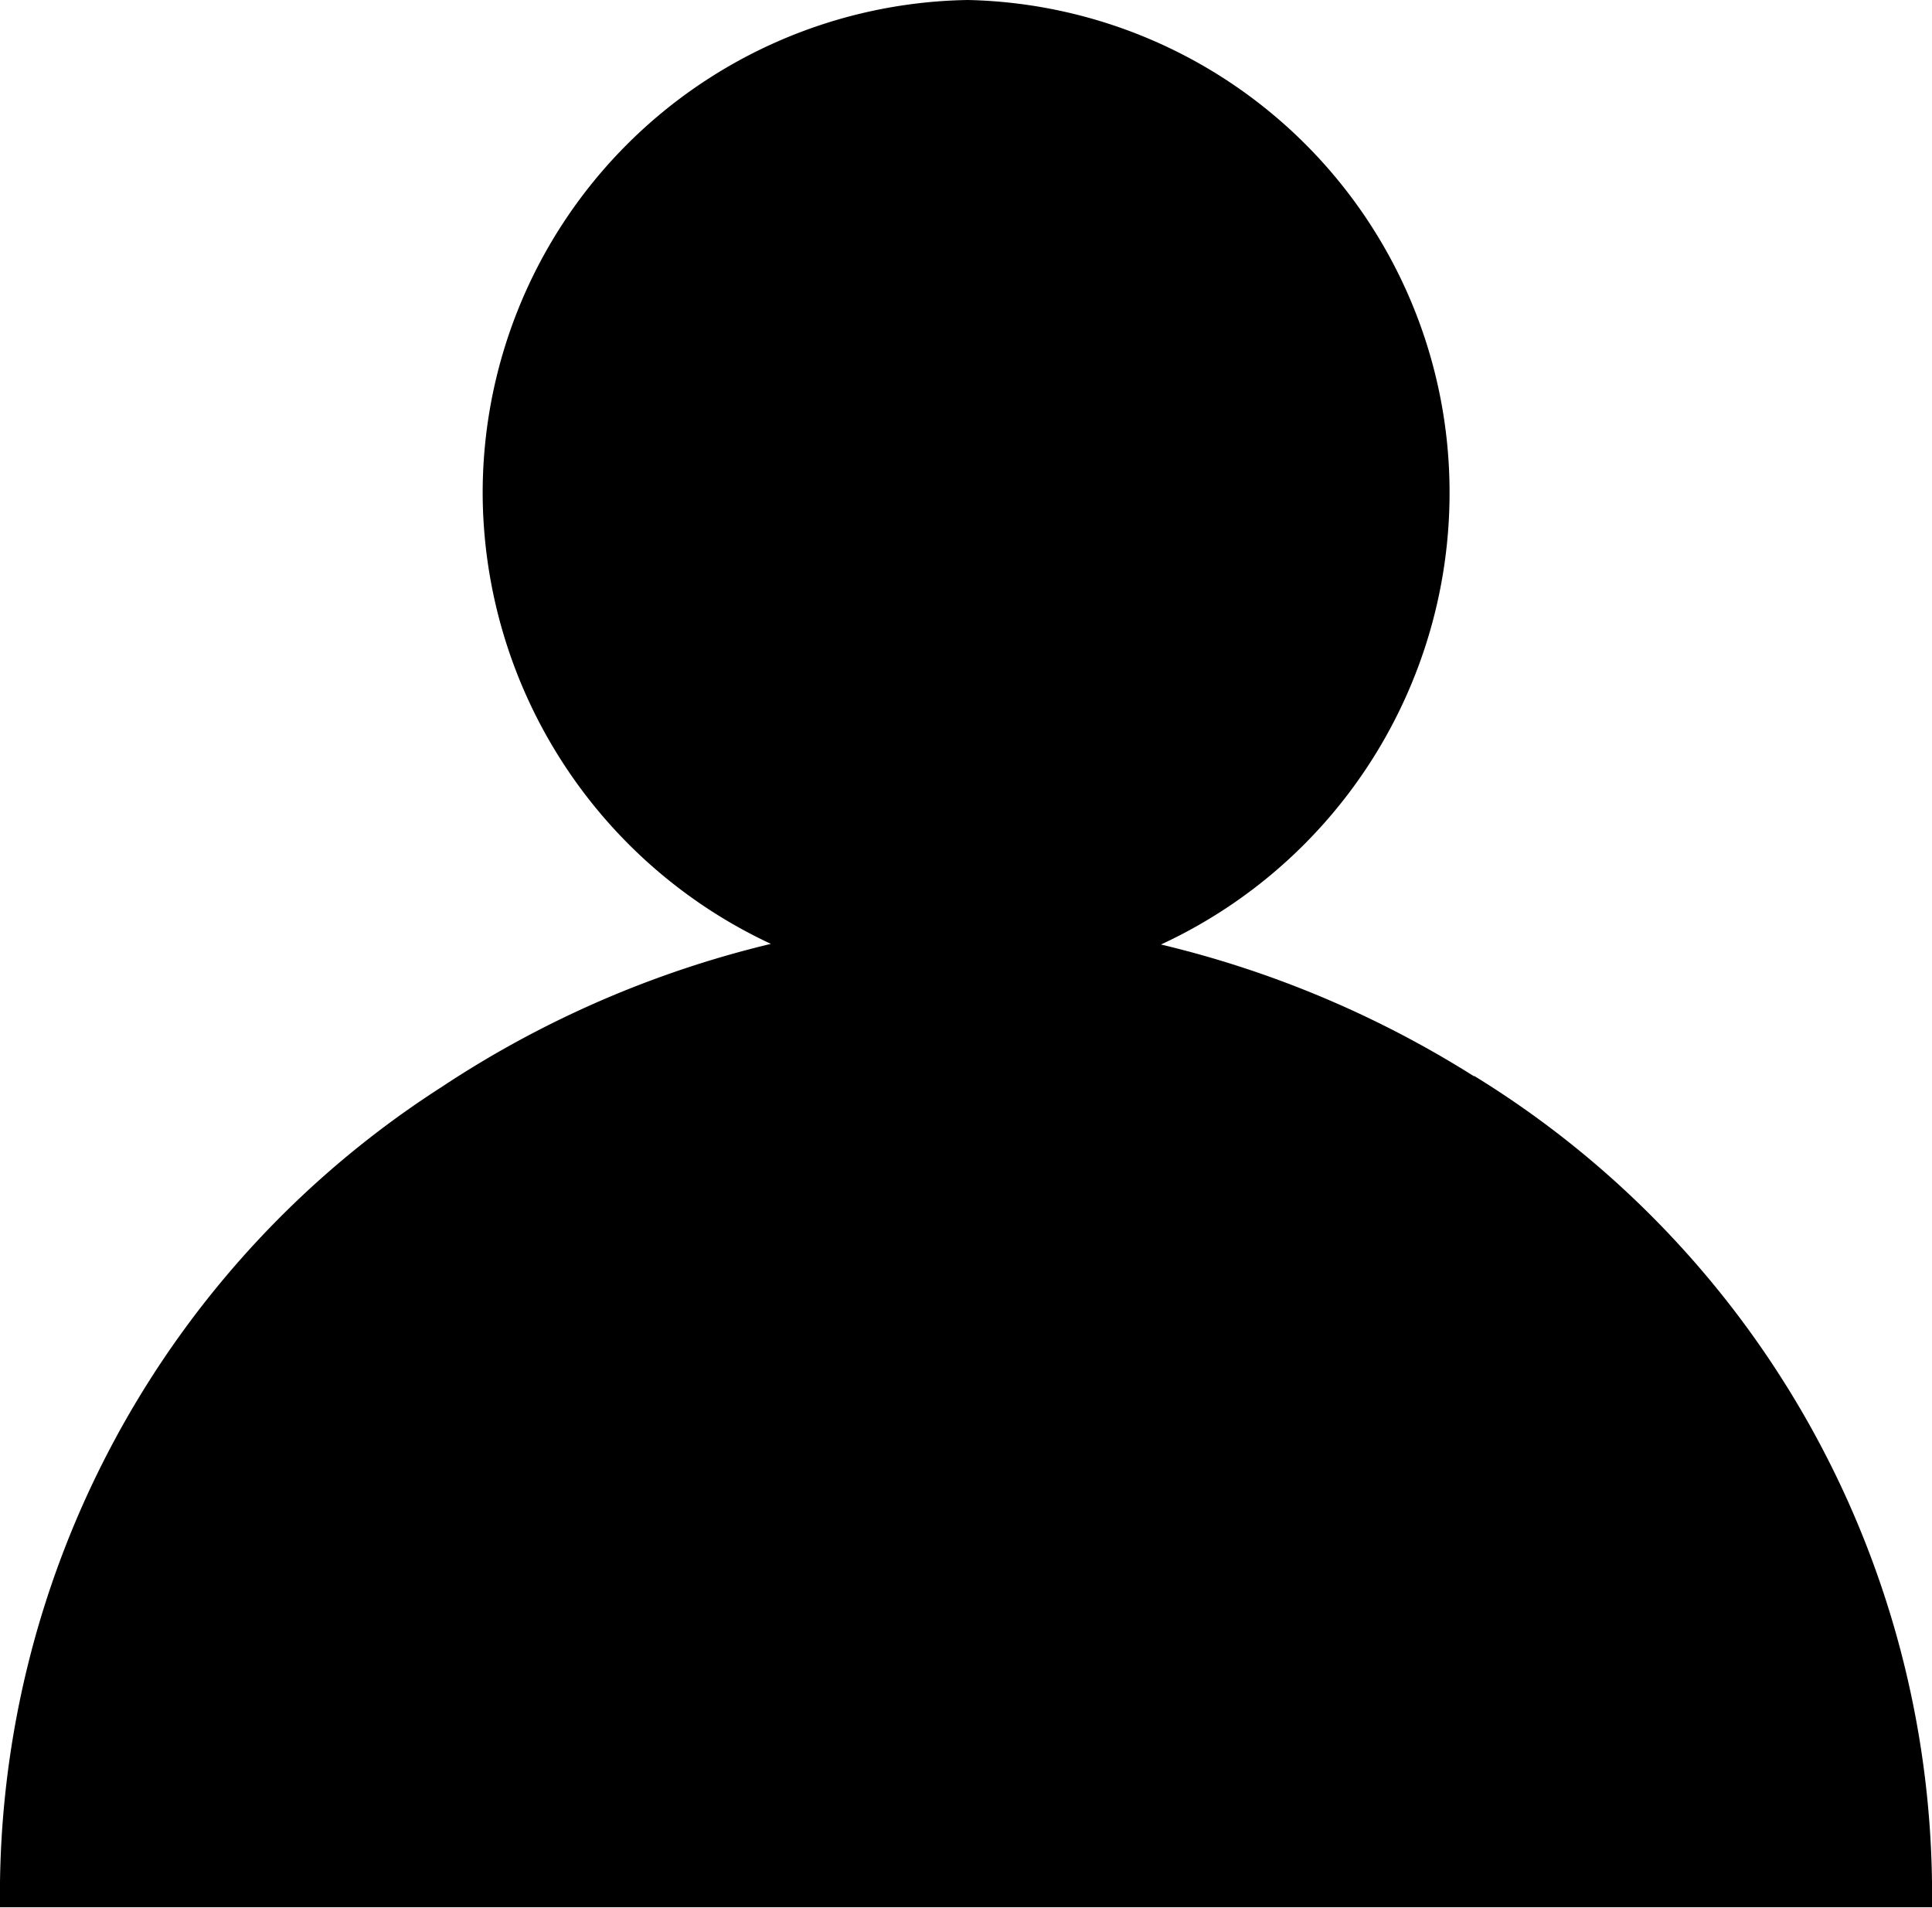 <svg xmlns="http://www.w3.org/2000/svg" width="15.646" height="15.45" viewBox="0 0 15.646 15.45">
  <g id="Group_19624" data-name="Group 19624" transform="translate(-98.006 -2070.139)">
    <path id="Path_17727" data-name="Path 17727" d="M12.944,134.973a8.4,8.4,0,0,0-2.536-1.068,4.03,4.03,0,0,0,2.337-3.672,3.988,3.988,0,0,0-3.9-3.977,3.993,3.993,0,0,0-3.93,4.027A4.042,4.042,0,0,0,7.249,133.9a8.345,8.345,0,0,0-2.671,1.162,7.772,7.772,0,0,0-3.572,6.64H16.652a7.779,7.779,0,0,0-3.708-6.733" transform="translate(97 1943.883)"/>
  </g>
</svg>
